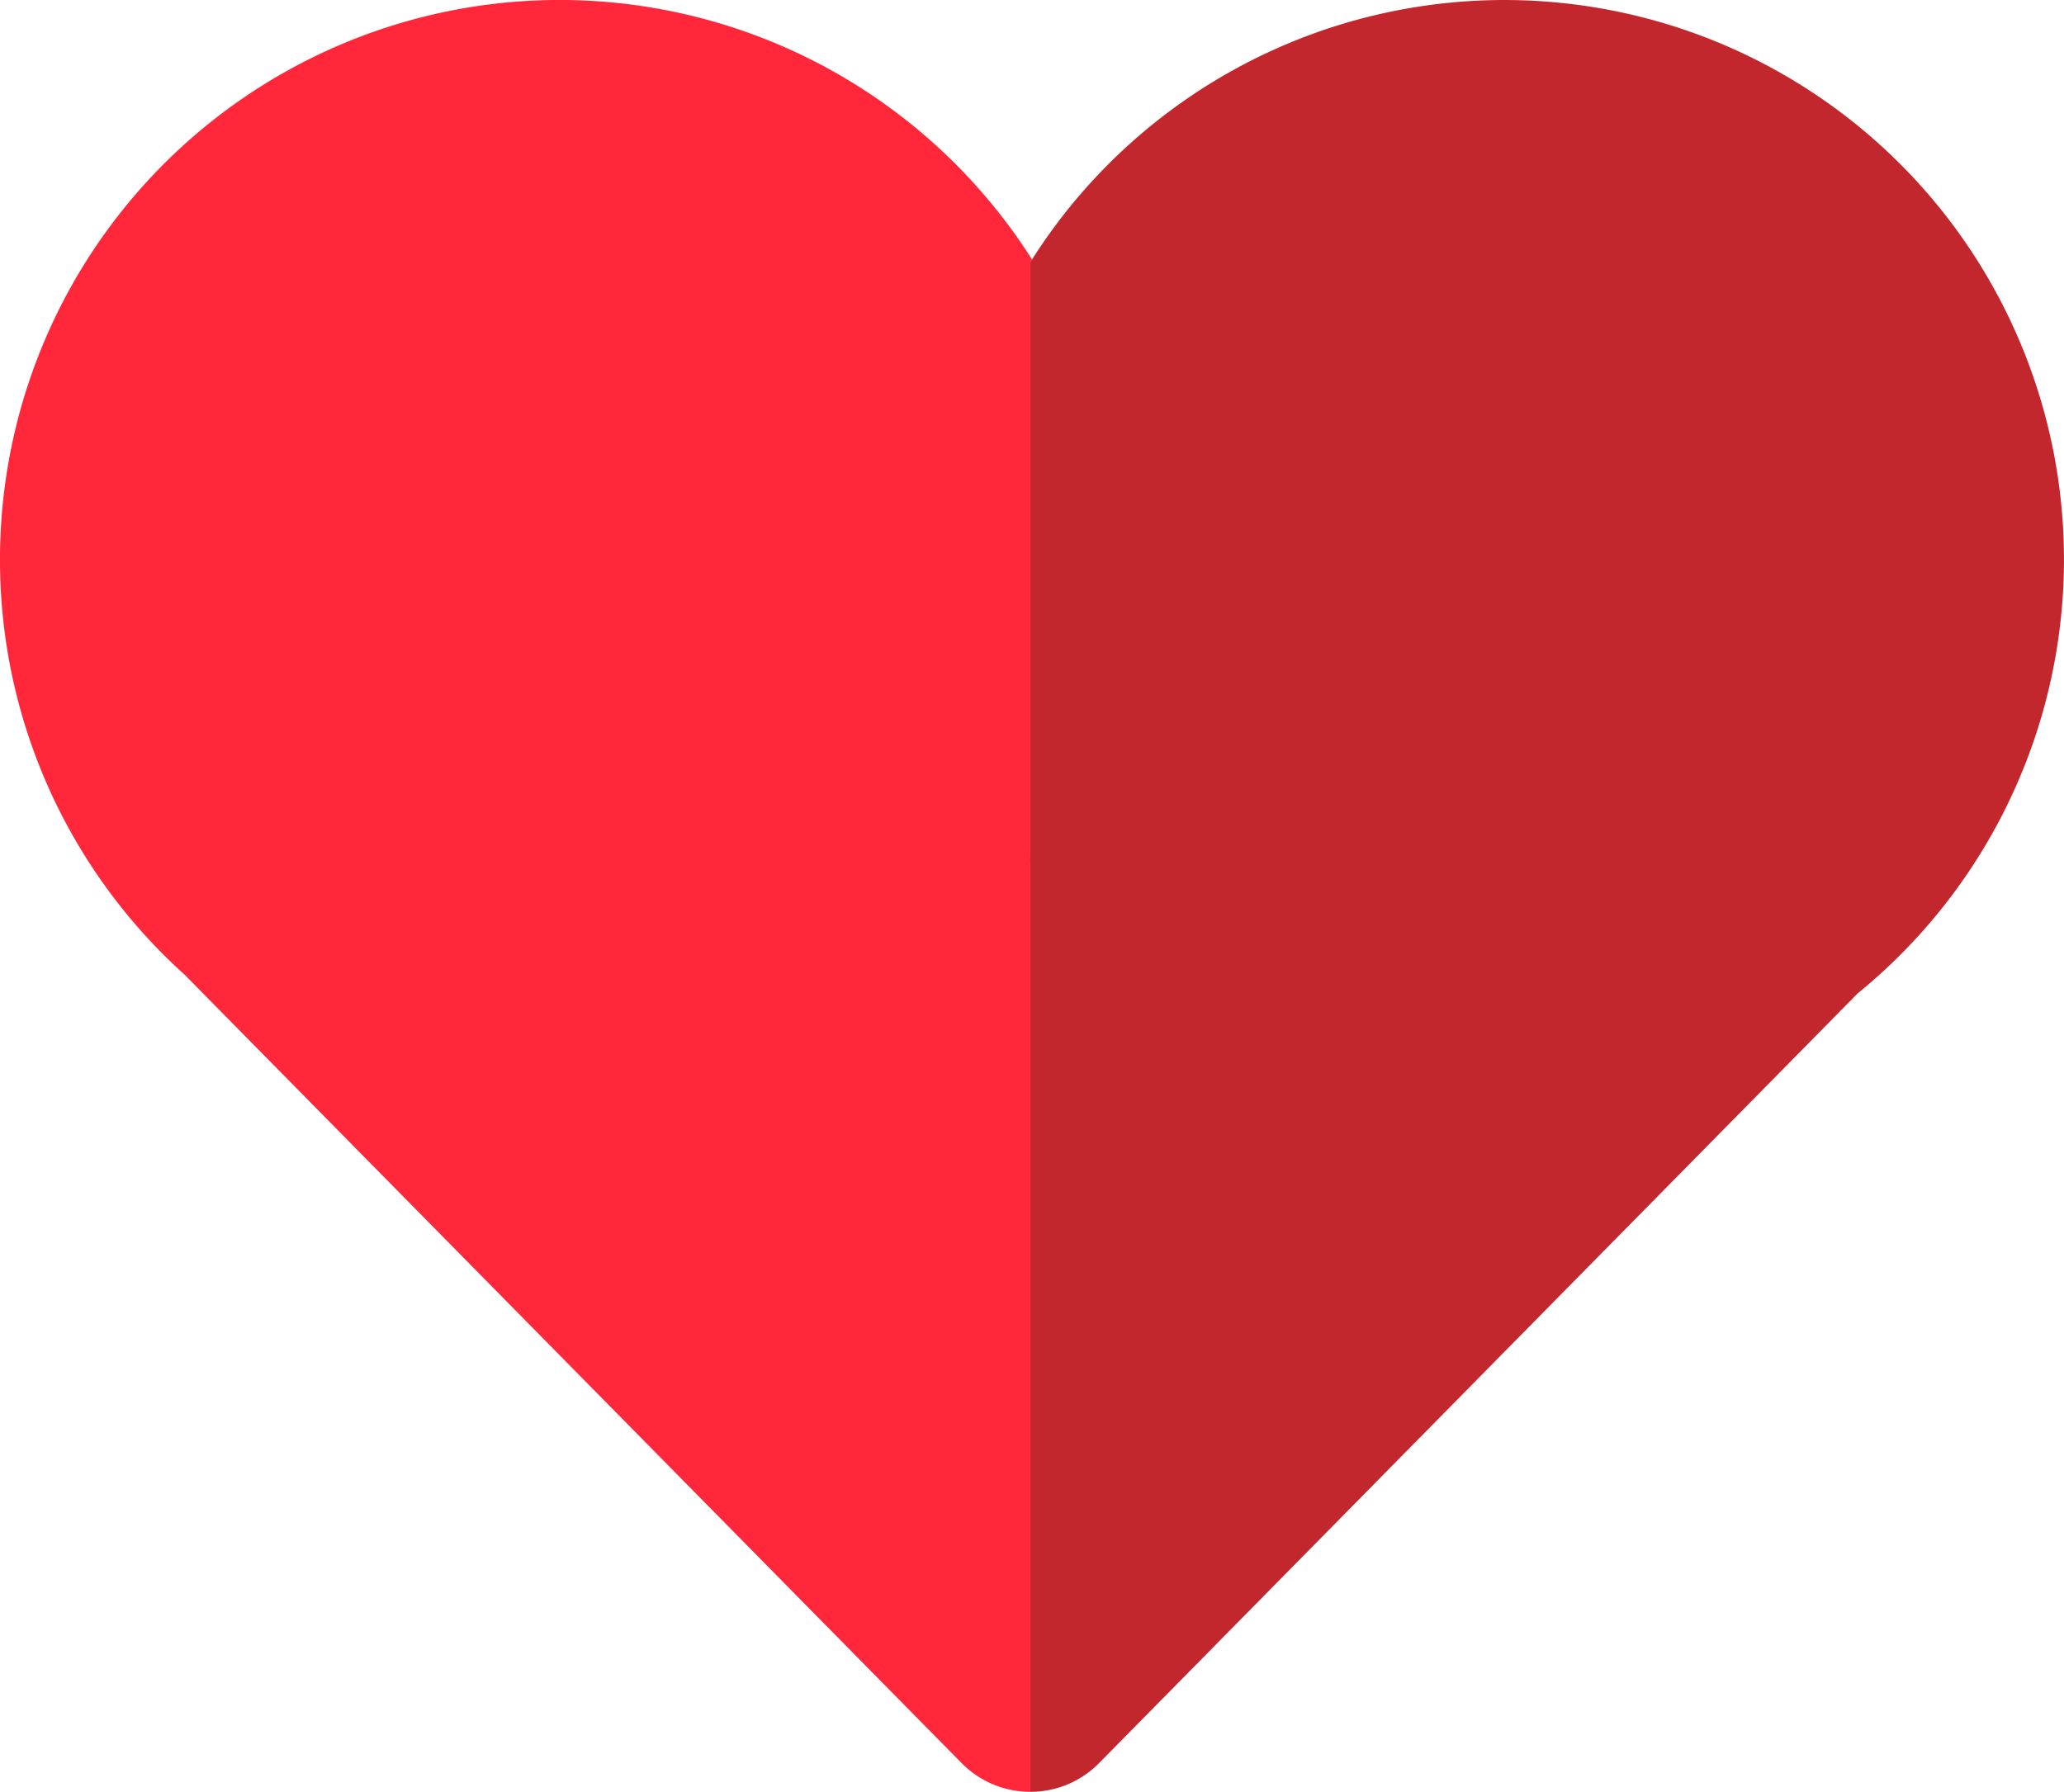 <svg xmlns="http://www.w3.org/2000/svg" viewBox="0 0 593.31 515.18"><defs><style>.cls-1{fill:#ff2739;}.cls-2{fill:#c1272d;}</style></defs><title>Middel 10</title><g id="Laag_2" data-name="Laag 2"><g id="Laag_1-2" data-name="Laag 1"><path class="cls-1" d="M0,160.85A160.44,160.44,0,0,0,53.06,280.24L276.41,506.91a27.64,27.64,0,0,0,19.76,8.27V247.86l.49-.77-.49-.77V75.38l.49-.77-.49-.77A160.87,160.87,0,0,0,0,160.85Z"/><path class="cls-2" d="M296.17,75.38v439.8a27.63,27.63,0,0,0,19.77-8.27L534,285.61a160.86,160.86,0,1,0-237.34-211Z"/></g></g></svg>